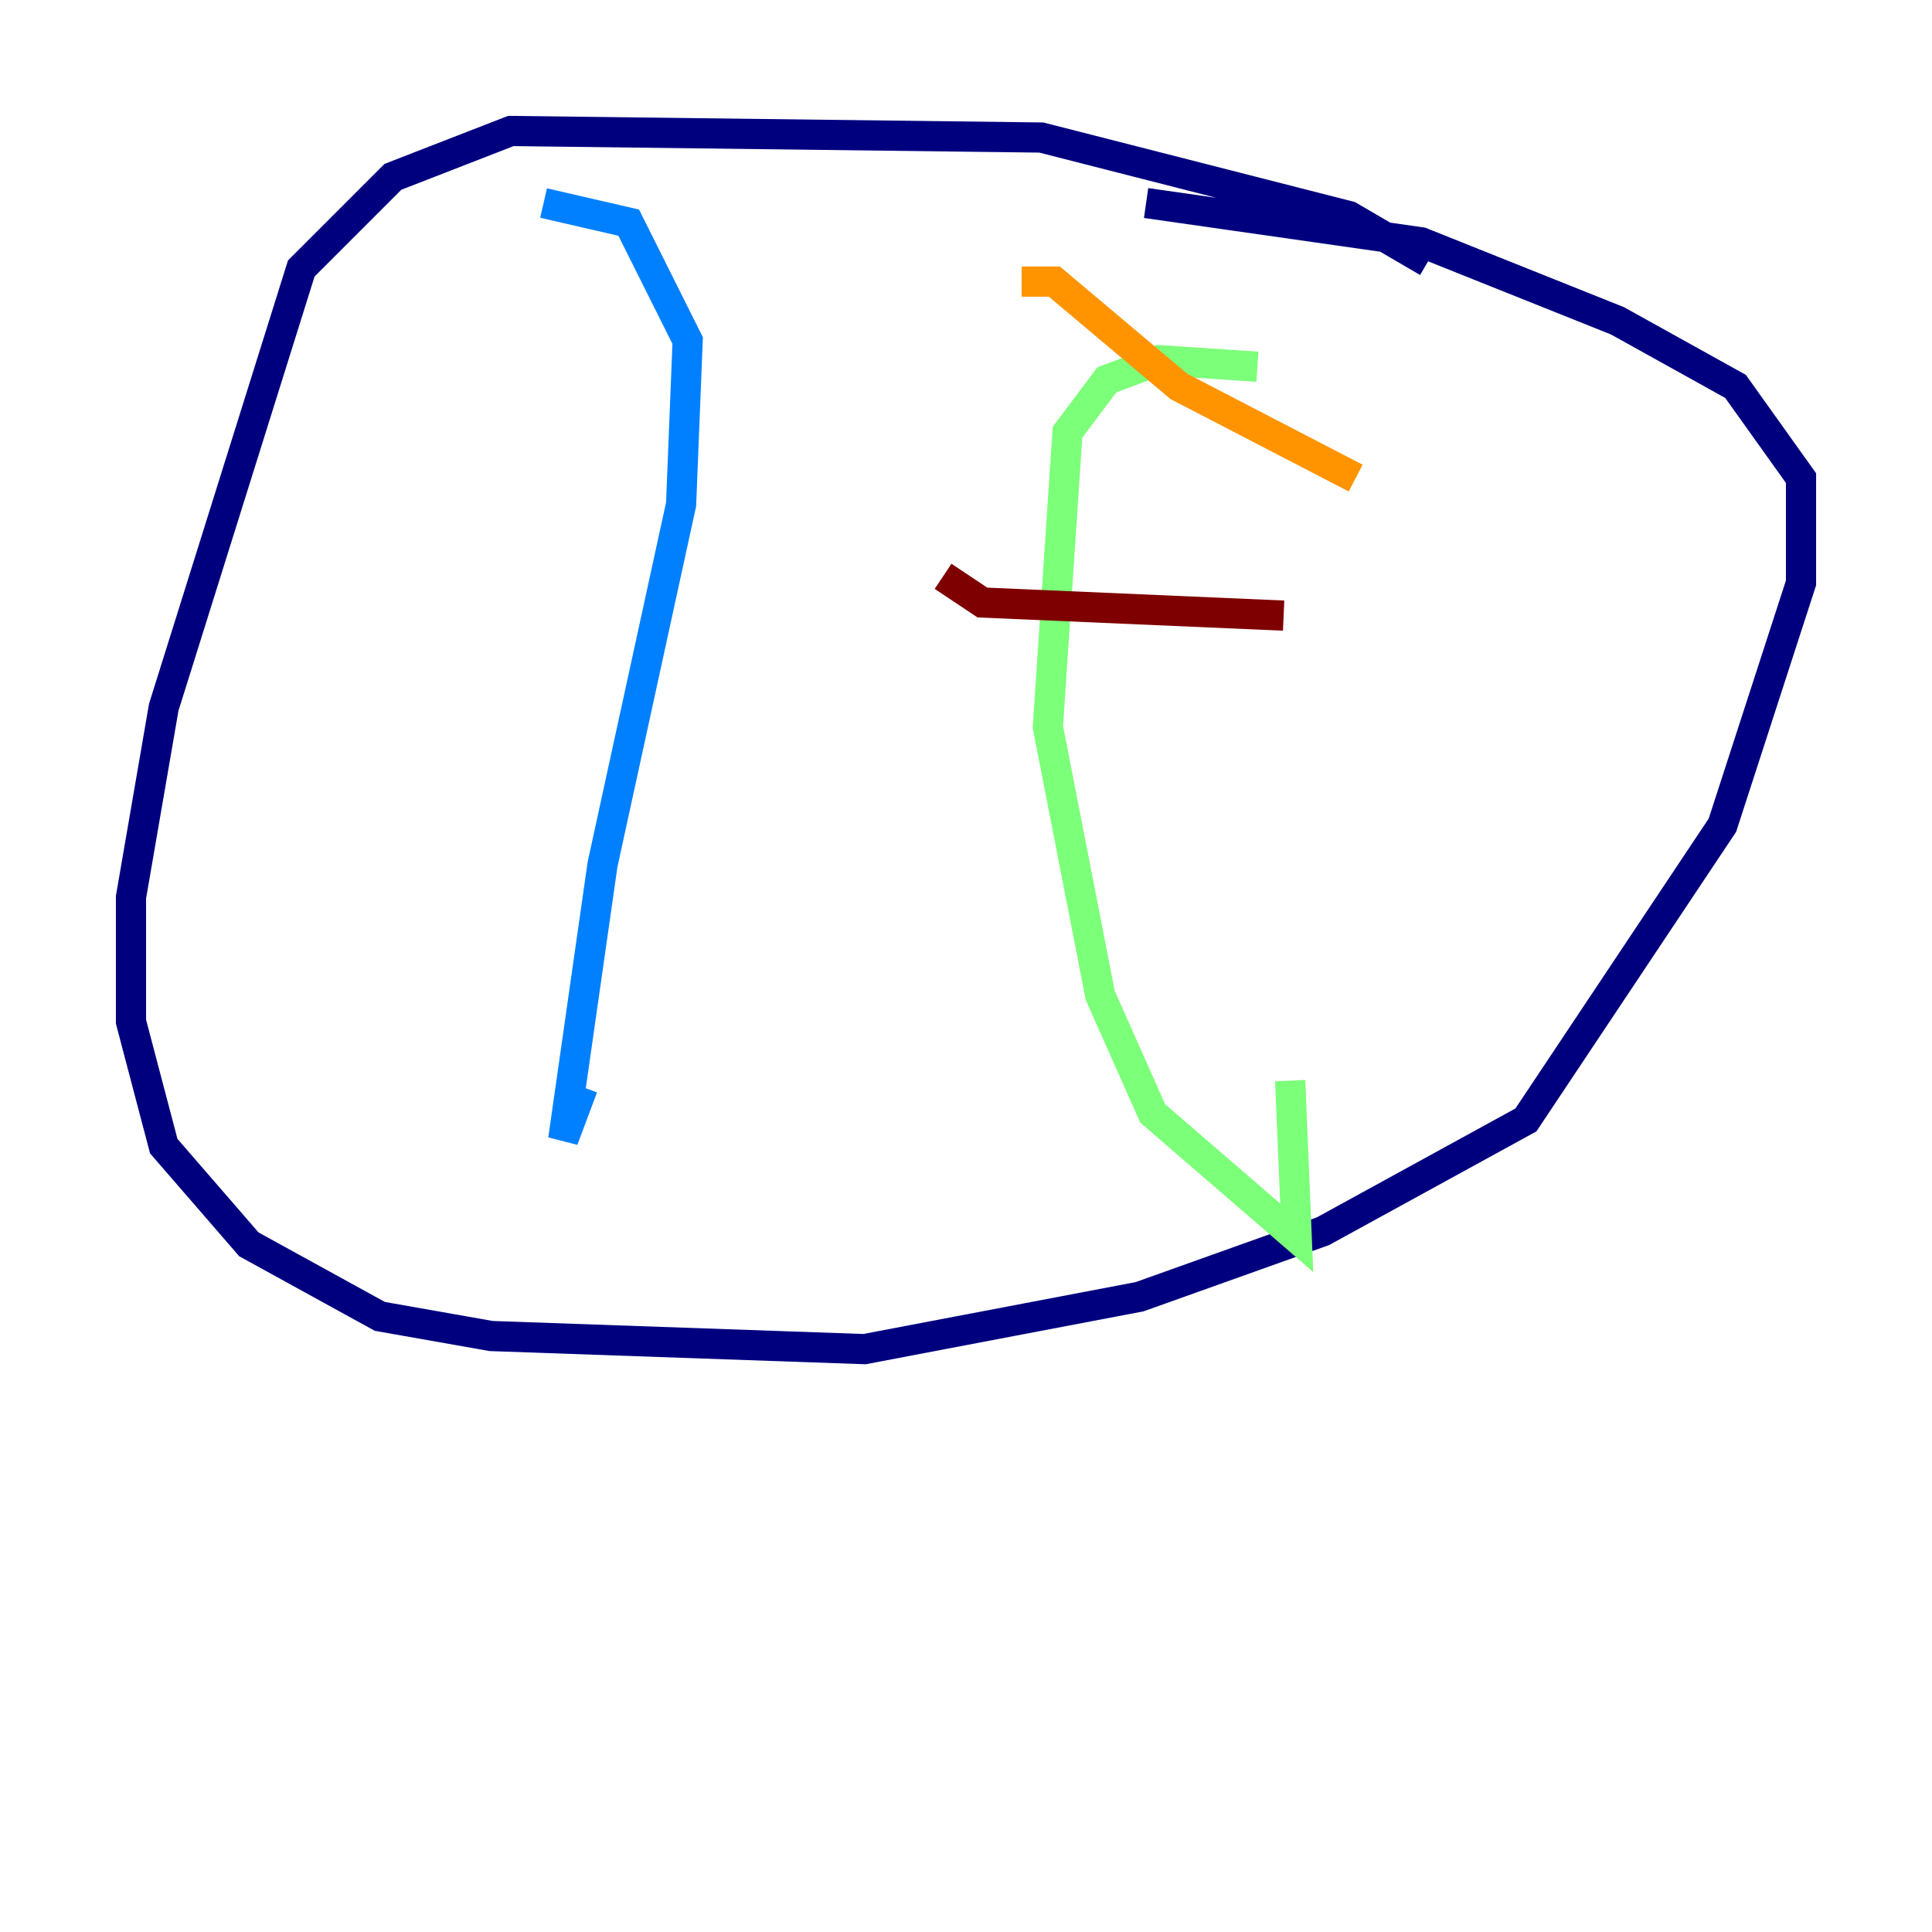 <?xml version="1.0" encoding="utf-8" ?>
<svg baseProfile="tiny" height="128" version="1.2" viewBox="0,0,128,128" width="128" xmlns="http://www.w3.org/2000/svg" xmlns:ev="http://www.w3.org/2001/xml-events" xmlns:xlink="http://www.w3.org/1999/xlink"><defs /><polyline fill="none" points="94.59,17.356 89.383,14.319 68.99,9.112 33.844,8.678 26.034,11.715 19.959,17.79 10.848,46.861 8.678,59.444 8.678,67.688 10.848,75.932 16.488,82.441 25.166,87.214 32.542,88.515 57.275,89.383 75.498,85.912 87.647,81.573 101.098,74.197 114.115,54.671 119.322,38.617 119.322,31.675 114.983,25.6 107.173,21.261 94.156,16.054 75.932,13.451" stroke="#00007f" stroke-width="2" /><polyline fill="none" points="36.014,13.451 41.654,14.752 45.559,22.563 45.125,33.41 39.919,57.275 37.315,75.498 38.617,72.027" stroke="#0080ff" stroke-width="2" /><polyline fill="none" points="83.308,24.298 76.8,23.864 73.329,25.166 70.725,28.637 69.424,48.163 72.895,65.953 76.366,73.763 85.912,82.007 85.478,71.593" stroke="#7cff79" stroke-width="2" /><polyline fill="none" points="67.688,18.658 69.858,18.658 78.102,25.6 89.817,31.675" stroke="#ff9400" stroke-width="2" /><polyline fill="none" points="62.481,38.183 65.085,39.919 85.044,40.786" stroke="#7f0000" stroke-width="2" /></svg>
